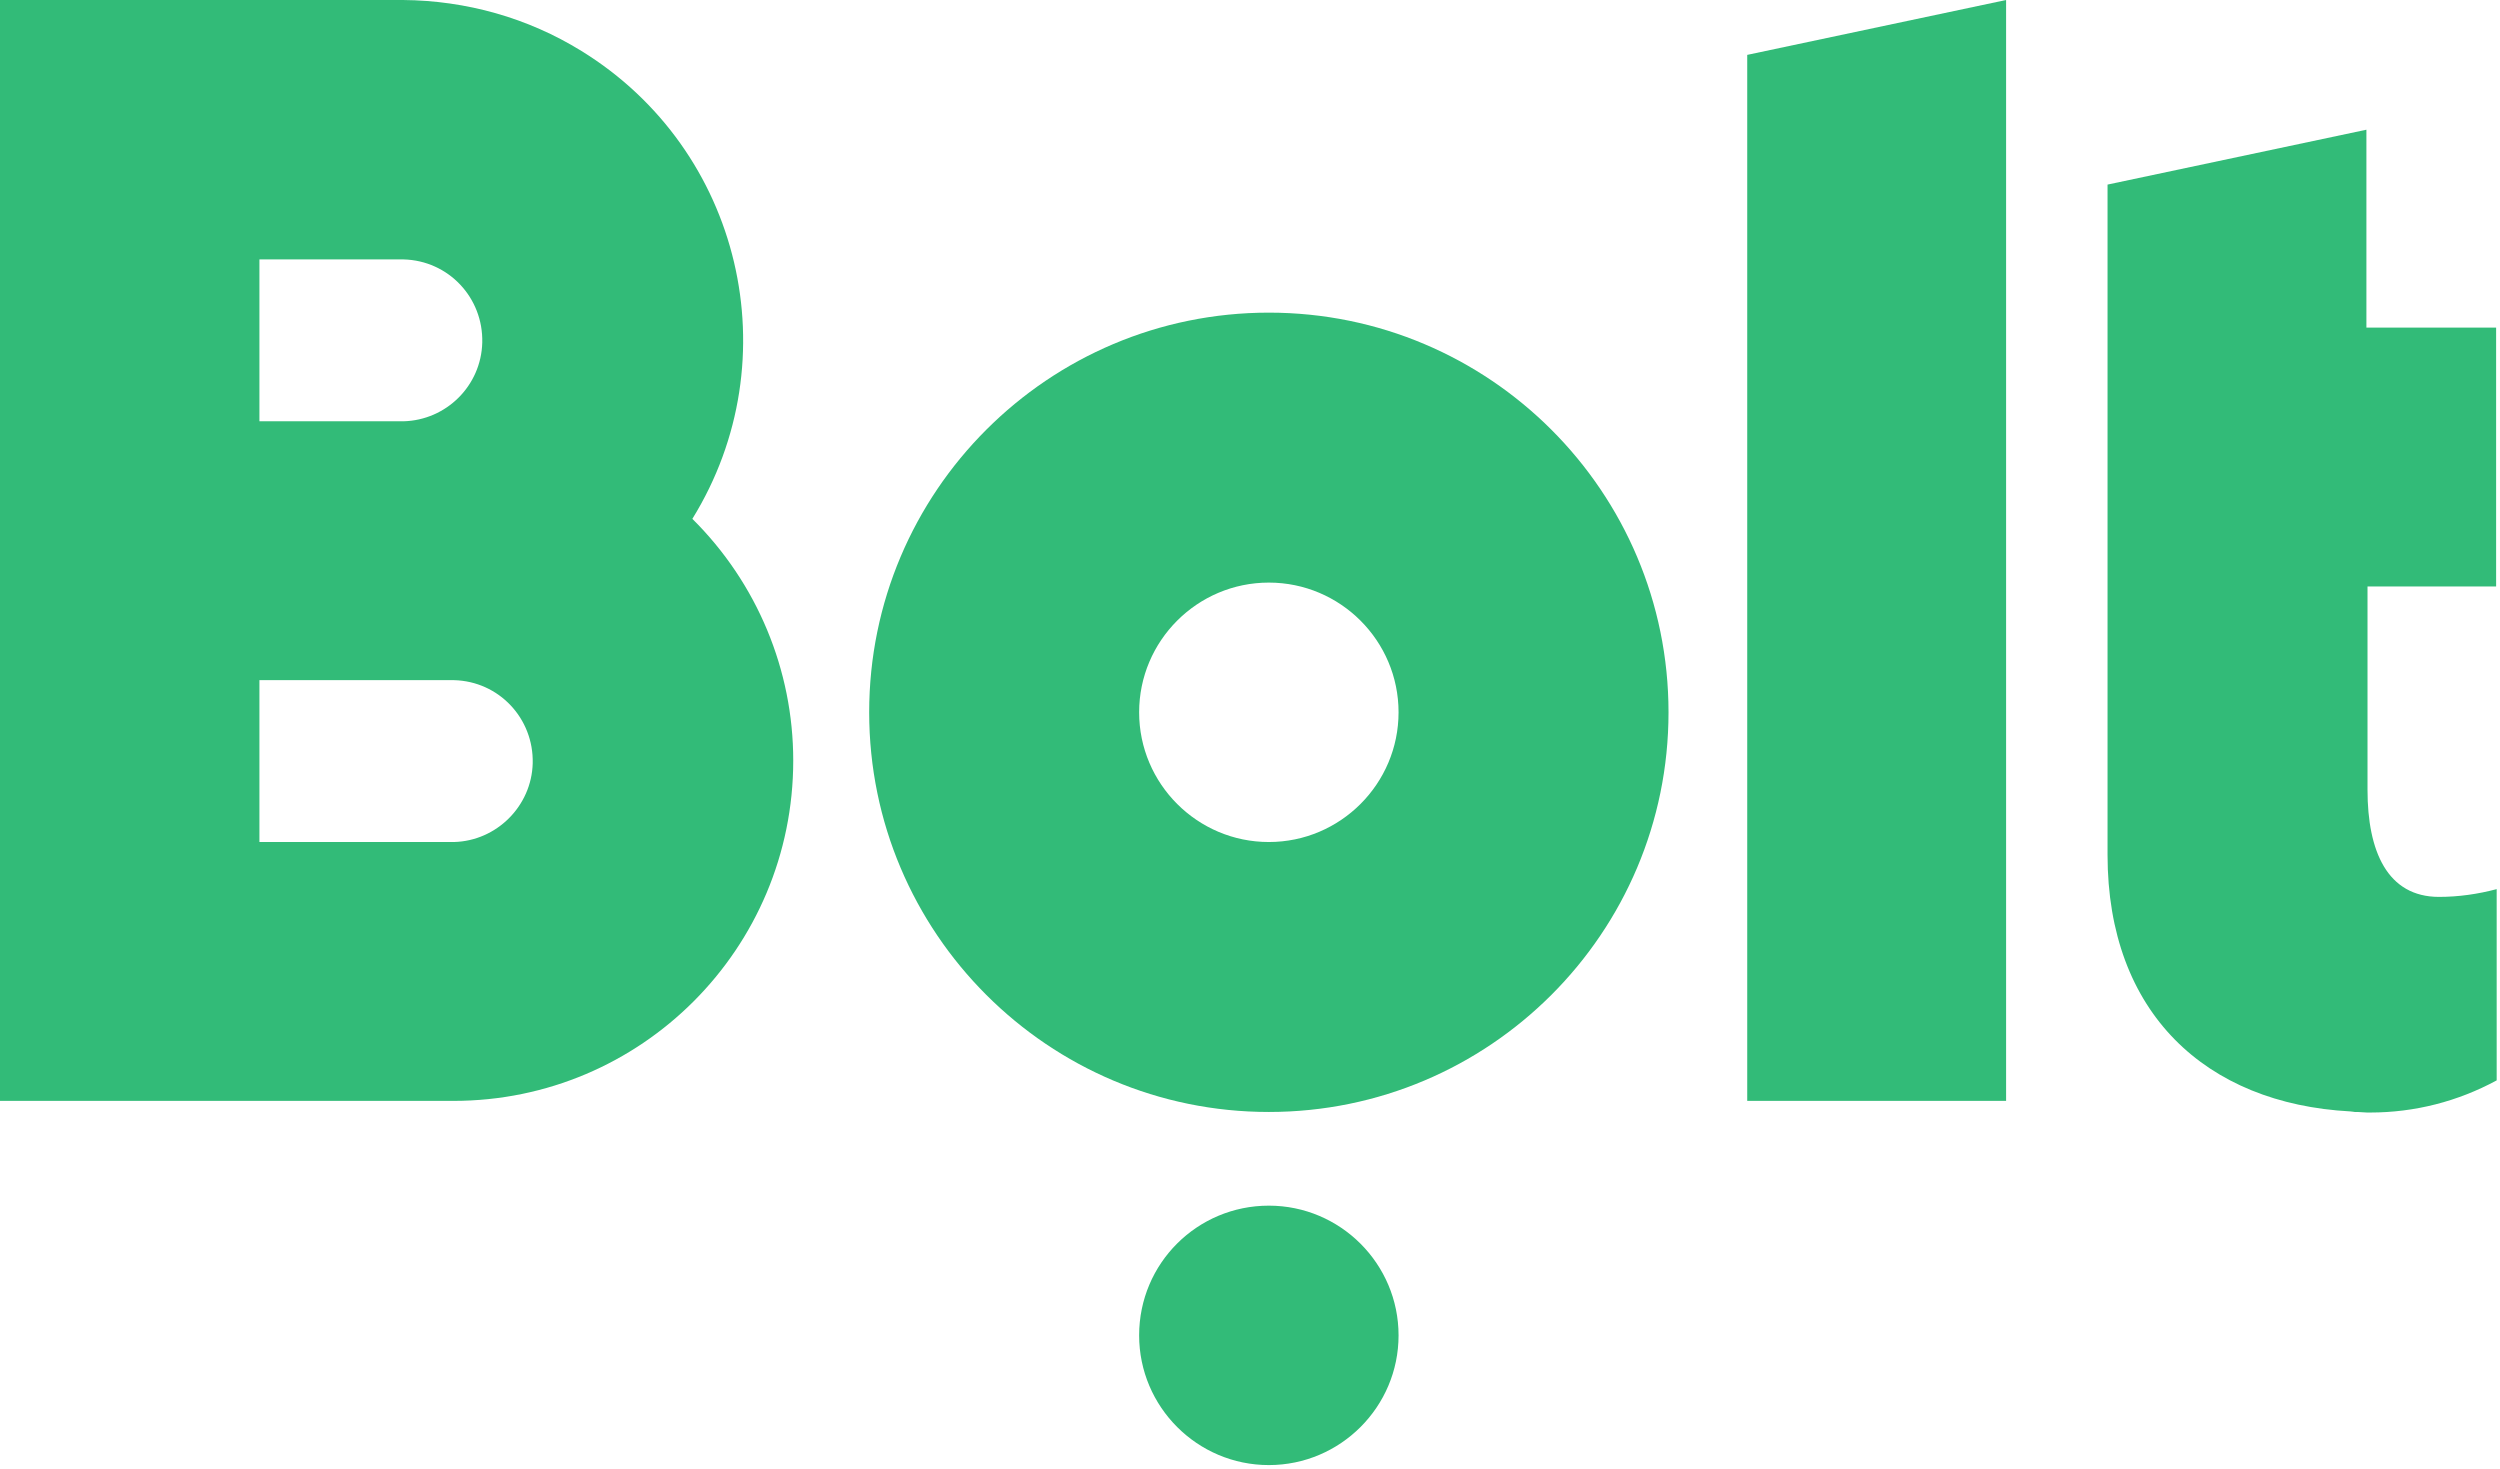 <svg xmlns="http://www.w3.org/2000/svg" width="451" height="265" viewBox="0 0 451 265" fill="none"><path fill-rule="evenodd" clip-rule="evenodd" d="M361.9 0L315.2 9.9V198.6H361.9V0Z" fill="#32BB78"></path><path fill-rule="evenodd" clip-rule="evenodd" d="M228.9 151.9C216 151.9 205.5 141.4 205.5 128.5C205.5 115.6 216 105.1 228.9 105.1C241.8 105.1 252.3 115.6 252.3 128.5C252.3 141.4 241.8 151.9 228.9 151.9ZM228.9 56.4C189.1 56.4 156.8 88.7 156.8 128.5C156.8 168.3 189.1 200.6 228.9 200.6C268.7 200.6 301 168.3 301 128.5C301 88.7 268.7 56.4 228.9 56.4Z" fill="#32BB78"></path><path fill-rule="evenodd" clip-rule="evenodd" d="M228.9 217.5C241.8 217.5 252.3 228 252.3 240.9C252.3 253.8 241.8 264.3 228.9 264.3C216 264.3 205.5 253.8 205.5 240.9C205.5 227.9 216 217.5 228.9 217.5Z" fill="#32BB78"></path><path fill-rule="evenodd" clip-rule="evenodd" d="M81.9 151.9H46.8V122.7H81.9C90 122.9 96.3 129.6 96.1 137.7C95.9 145.4 89.6 151.7 81.9 151.9ZM46.8 46.8H72.8C80.9 47 87.2 53.7 87 61.8C86.8 69.6 80.5 75.8 72.8 76H46.8V46.8ZM124.9 93.6C142.7 64.8 133.8 27 104.9 9.2C95.2 3.2 84.1 0.1 72.7 0H0V198.6H81.8C115.7 198.6 143.1 171.1 143.1 137.2C143.1 120.9 136.6 105.2 124.9 93.6Z" fill="#32BB78"></path><path fill-rule="evenodd" clip-rule="evenodd" d="M450.3 105.8V59.1H426.9V23.4L380.2 33.3V154.2C380.2 182.7 397.9 199.1 424 200.5C424.3 200.5 424.6 200.6 424.8 200.6H425.3C425.9 200.6 426.4 200.7 427 200.7H427.6C435.6 200.7 443.4 198.7 450.4 194.9V160.4C447 161.3 443.5 161.8 440 161.8C430.7 161.8 427.1 153.6 427.1 142.5V105.8H450.3Z" fill="#32BB78"></path></svg>